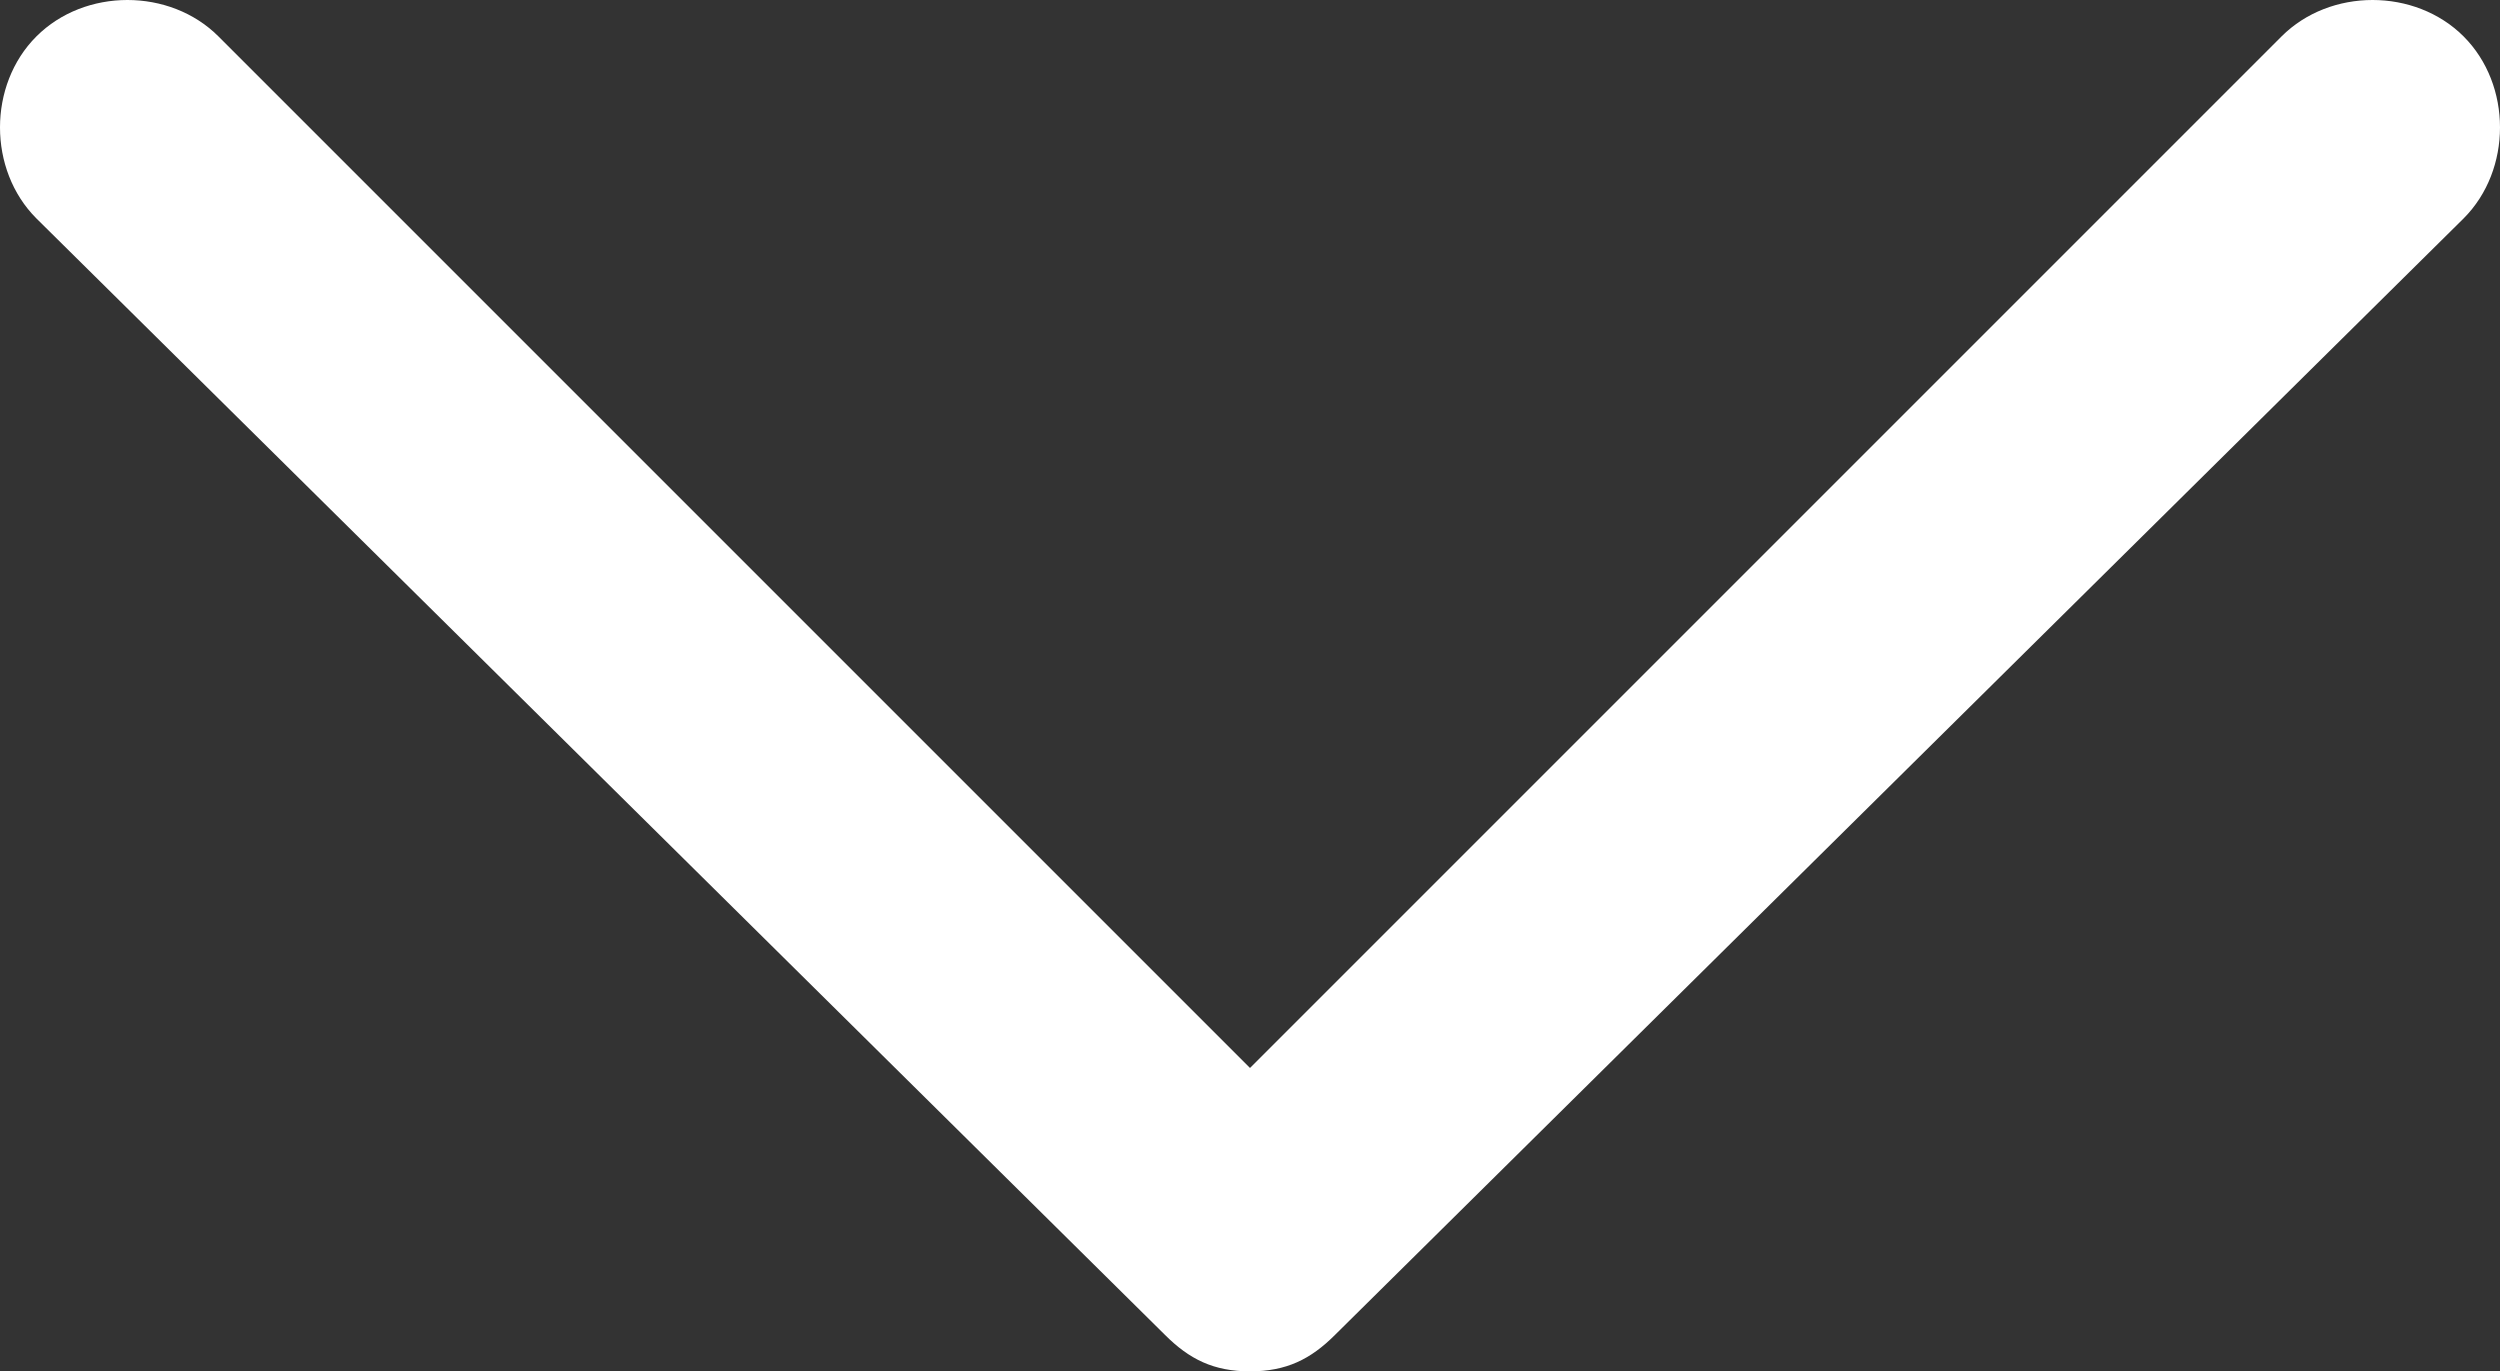 <!-- Generator: Adobe Illustrator 19.0.0, SVG Export Plug-In  -->
<svg version="1.1"
	 xmlns="http://www.w3.org/2000/svg" xmlns:xlink="http://www.w3.org/1999/xlink" xmlns:a="http://ns.adobe.com/AdobeSVGViewerExtensions/3.0/"
	 x="0px" y="0px" width="20.6px" height="11.3px" viewBox="0 0 20.6 11.3" style="enable-background:new 0 0 20.6 11.3;"
	 xml:space="preserve">
<rect x="0" y="0" width="20.6" height="11.3" fill="#333333" stroke="none"/>
<style type="text/css">
	.st0{fill:#FFFFFF;}
</style>
<defs>
</defs>
<g>
	<path class="st0" d="M10.3,11.3c-0.3,0-0.5-0.1-0.7-0.3L0.3,1.8c-0.4-0.4-0.4-1.1,0-1.5c0.4-0.4,1.1-0.4,1.5,0l8.5,8.5l8.5-8.5
		c0.4-0.4,1.1-0.4,1.5,0c0.4,0.4,0.4,1.1,0,1.5L11,11C10.8,11.2,10.6,11.3,10.3,11.3z"/>
</g>
</svg>
